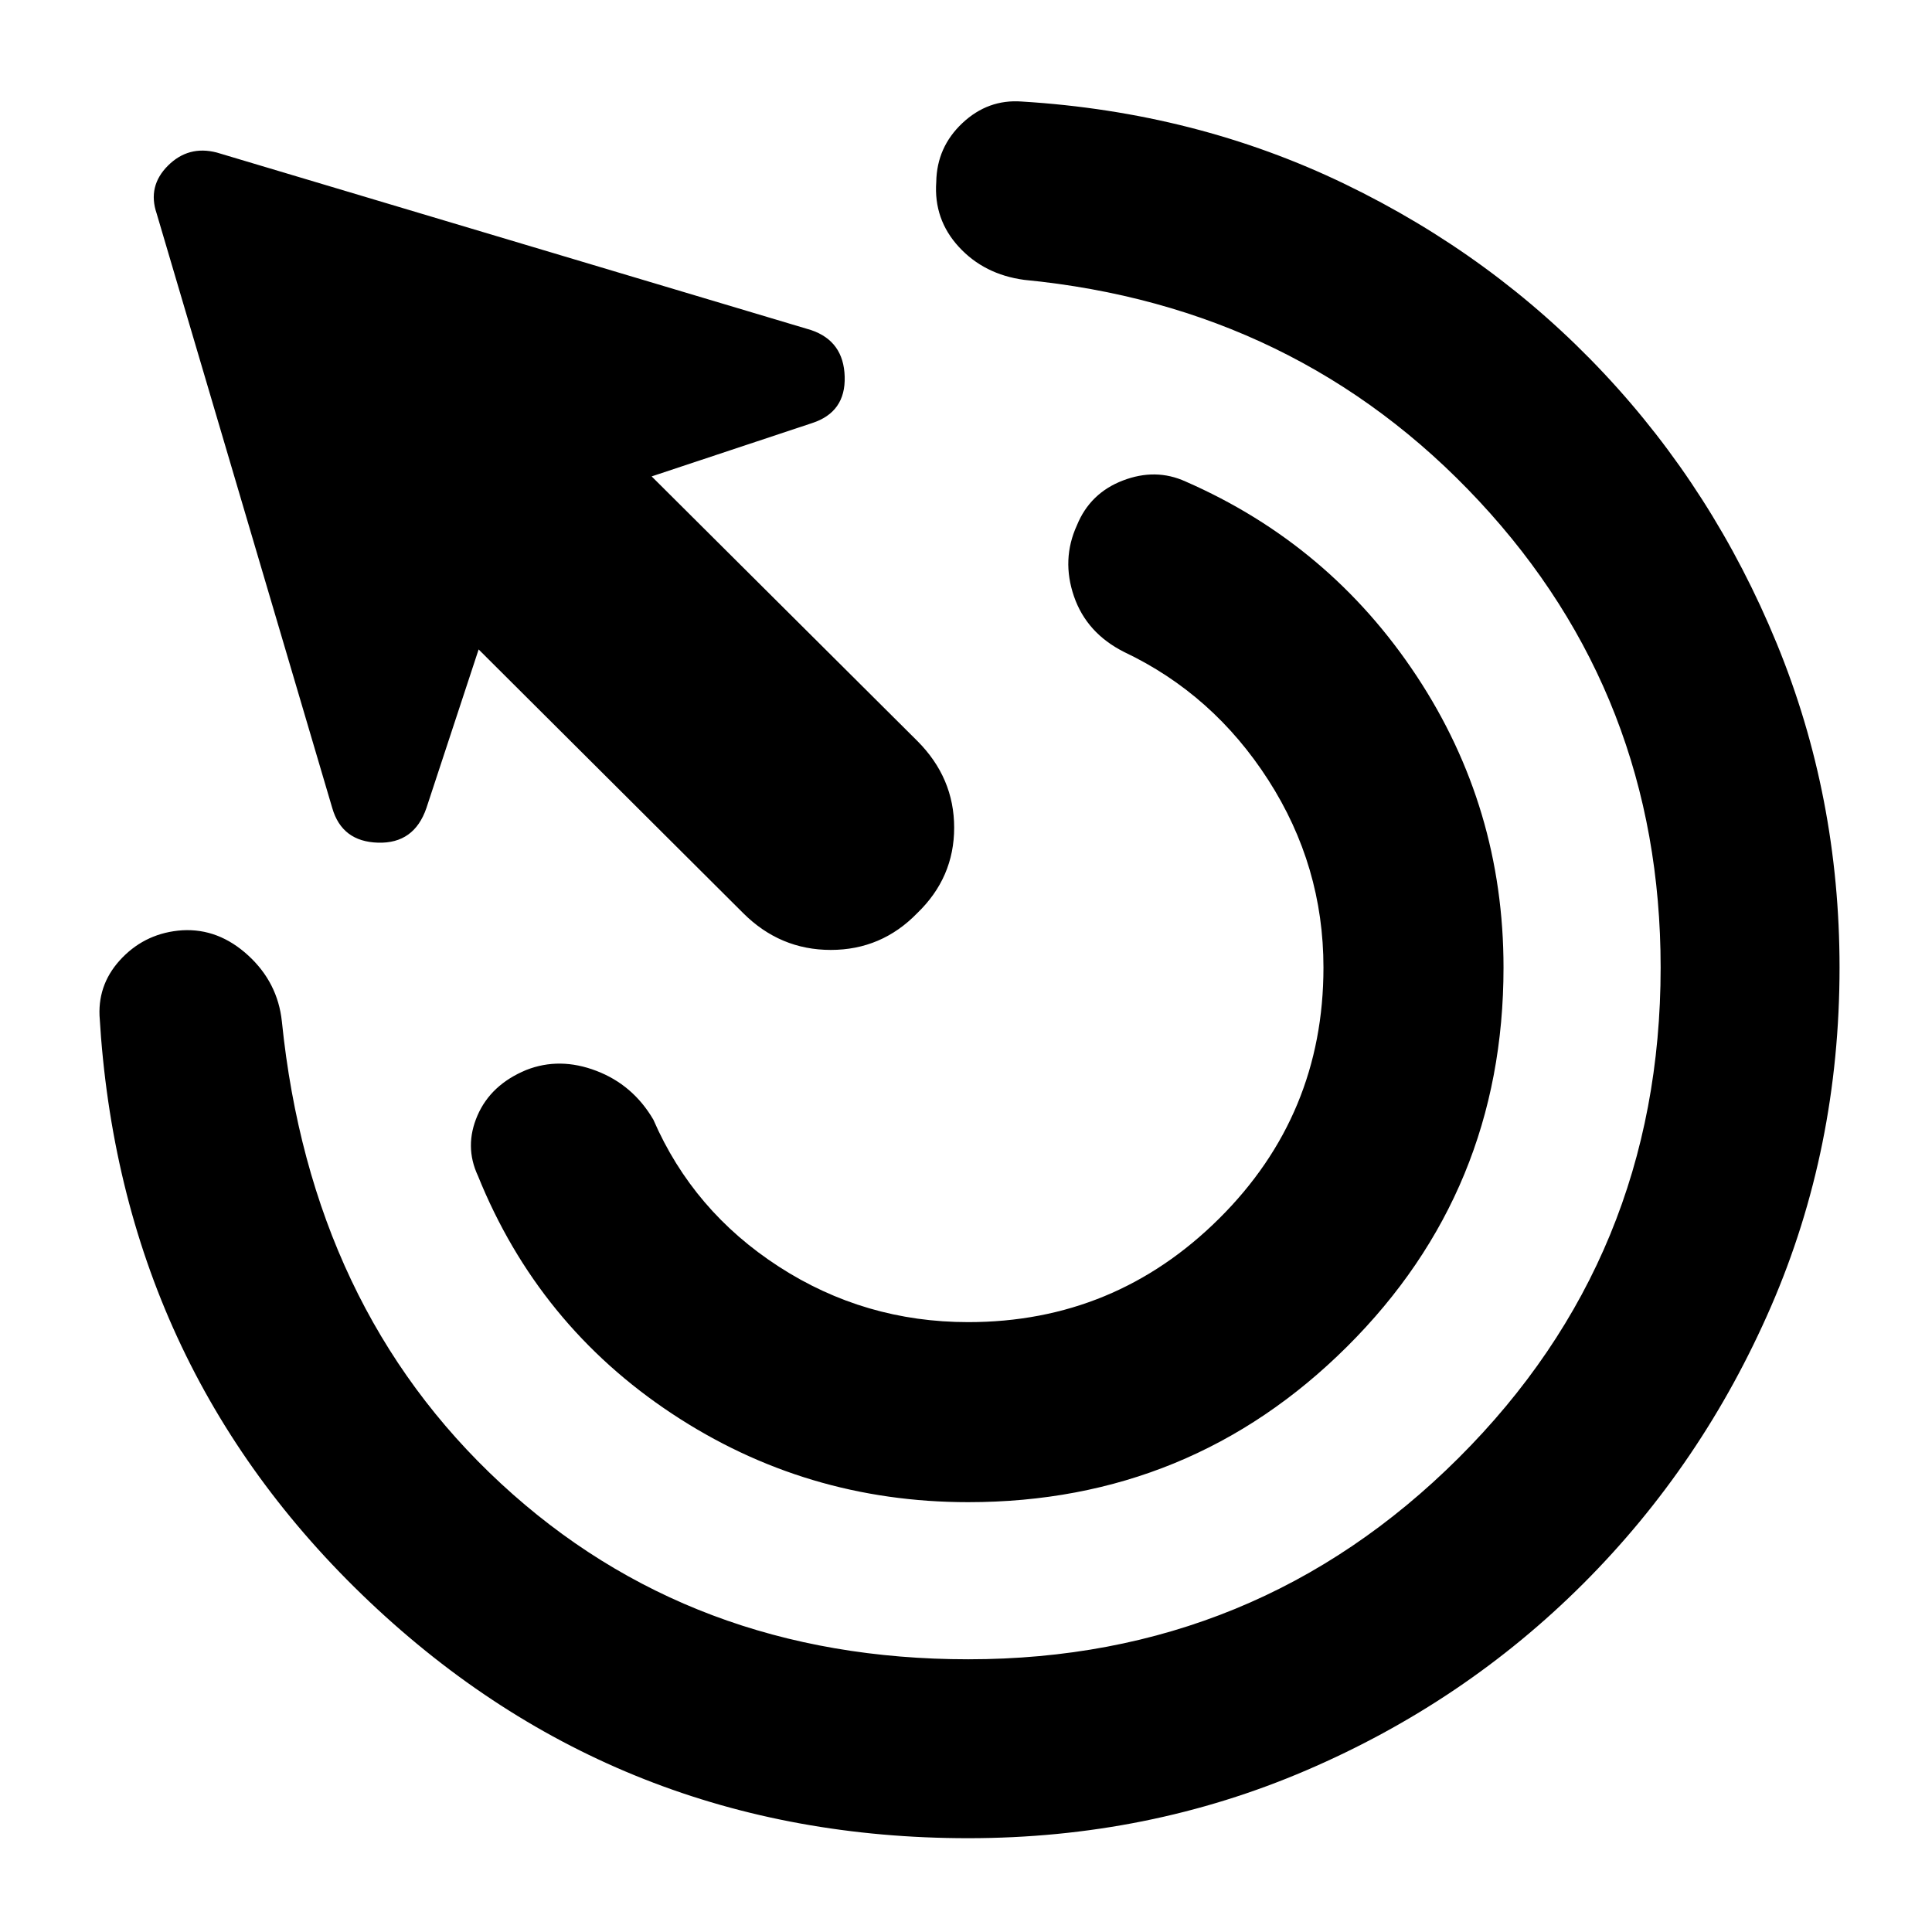 <svg xmlns="http://www.w3.org/2000/svg" height="40" viewBox="0 -960 960 960" width="40"><path d="M481.13-213.58q-80.83 0-147.27-44.01-66.44-44-96.38-118.16-6.86-14.66-.22-29.98 6.64-15.31 24.23-22.6 16.61-6.53 34.81.42 18.21 6.94 28.35 24.26 19.75 45.48 62.36 73.04 42.6 27.57 94.12 27.57 72.86 0 124.68-51.49 51.81-51.48 51.81-124.72 0-50.48-27.39-93.13-27.4-42.65-71.65-63.64-18.65-9.39-24.94-27.68-6.28-18.3 1.48-35.29 6.52-15.98 22.83-22.24 16.31-6.26 31.15.49 71.71 31.36 114.85 96.7 43.14 65.33 43.14 144.79 0 110.97-77.68 188.32-77.69 77.35-188.28 77.35Zm0 166.97q-173.42 0-297.46-117.41Q59.62-281.43 49.45-455.38q-.67-16.55 11.42-28.87t29.74-13.5q17.98-1 32.69 12.47 14.7 13.47 16.76 32.84 14.52 142.27 108.85 229.6 94.34 87.33 232.22 87.33 143.25 0 243.64-100.05 100.39-100.06 100.39-243.69 0-134.91-90.17-231.71-90.18-96.8-226.09-109.98-19.84-2.67-32.43-16.35-12.59-13.68-11.25-32.33.29-17.28 12.99-29.22 12.7-11.94 29.46-10.71 86.69 5.29 160.62 41.01 73.93 35.71 128.63 93.98 54.7 58.27 85.92 134.27t31.22 161.04q0 89.99-34.05 168.45-34.05 78.45-93.2 137.61-59.16 59.15-137.73 92.86-78.57 33.72-167.95 33.72ZM369.26-506.3l-131.43-131-25.95 78.81q-6.08 17.74-24.03 17.21-17.95-.52-22.75-17.21L77.84-853.91q-4.61-13.55 5.59-23.76 10.21-10.2 24.32-6.53L402.99-796q16.21 5.46 16.73 23.13.53 17.67-16.17 23.09l-79.75 26.5 132 131.44q18.32 18.32 18.32 43.1T455.8-506.3q-17.76 18.31-42.99 18.31t-43.55-18.31Z"/></svg>